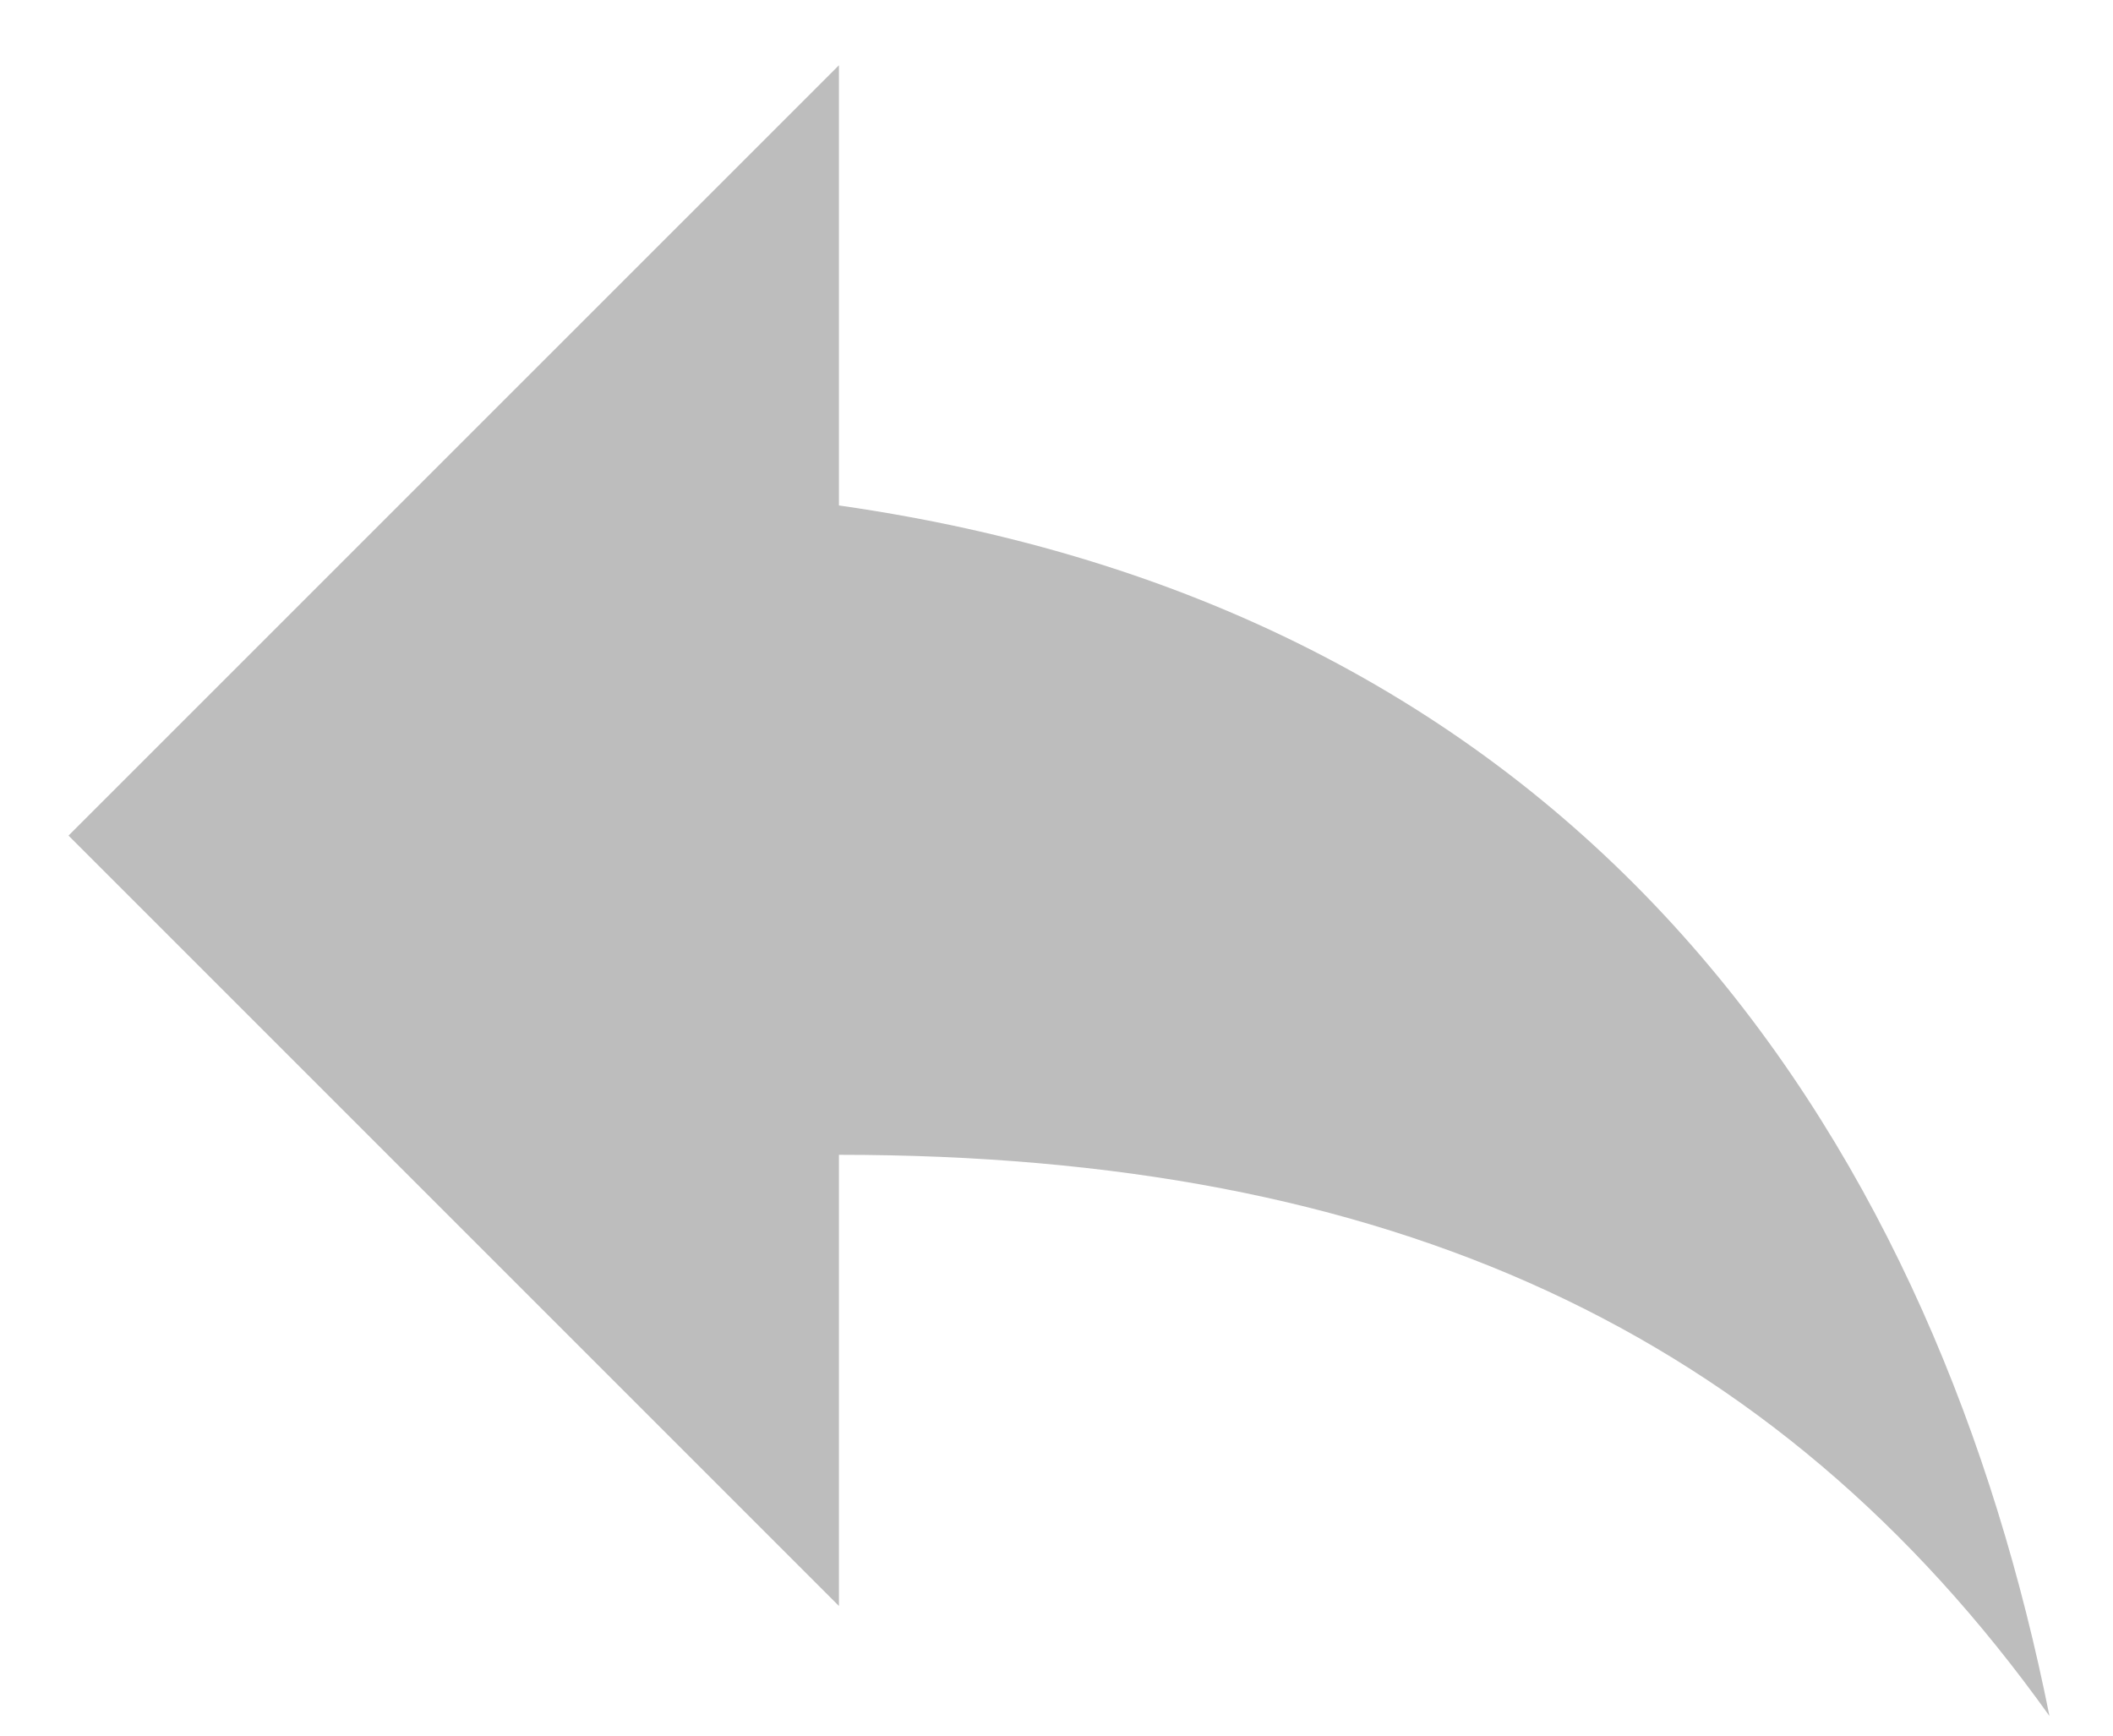 <svg width="28" height="23" viewBox="0 0 28 23" fill="none" xmlns="http://www.w3.org/2000/svg">
<path d="M11.117 6.698V0.865L0.908 11.073L11.117 21.282V15.303C18.408 15.303 23.512 17.636 27.158 22.74C25.7 15.448 21.325 8.157 11.117 6.698Z" fill="#BDBDBD"/>
</svg>

